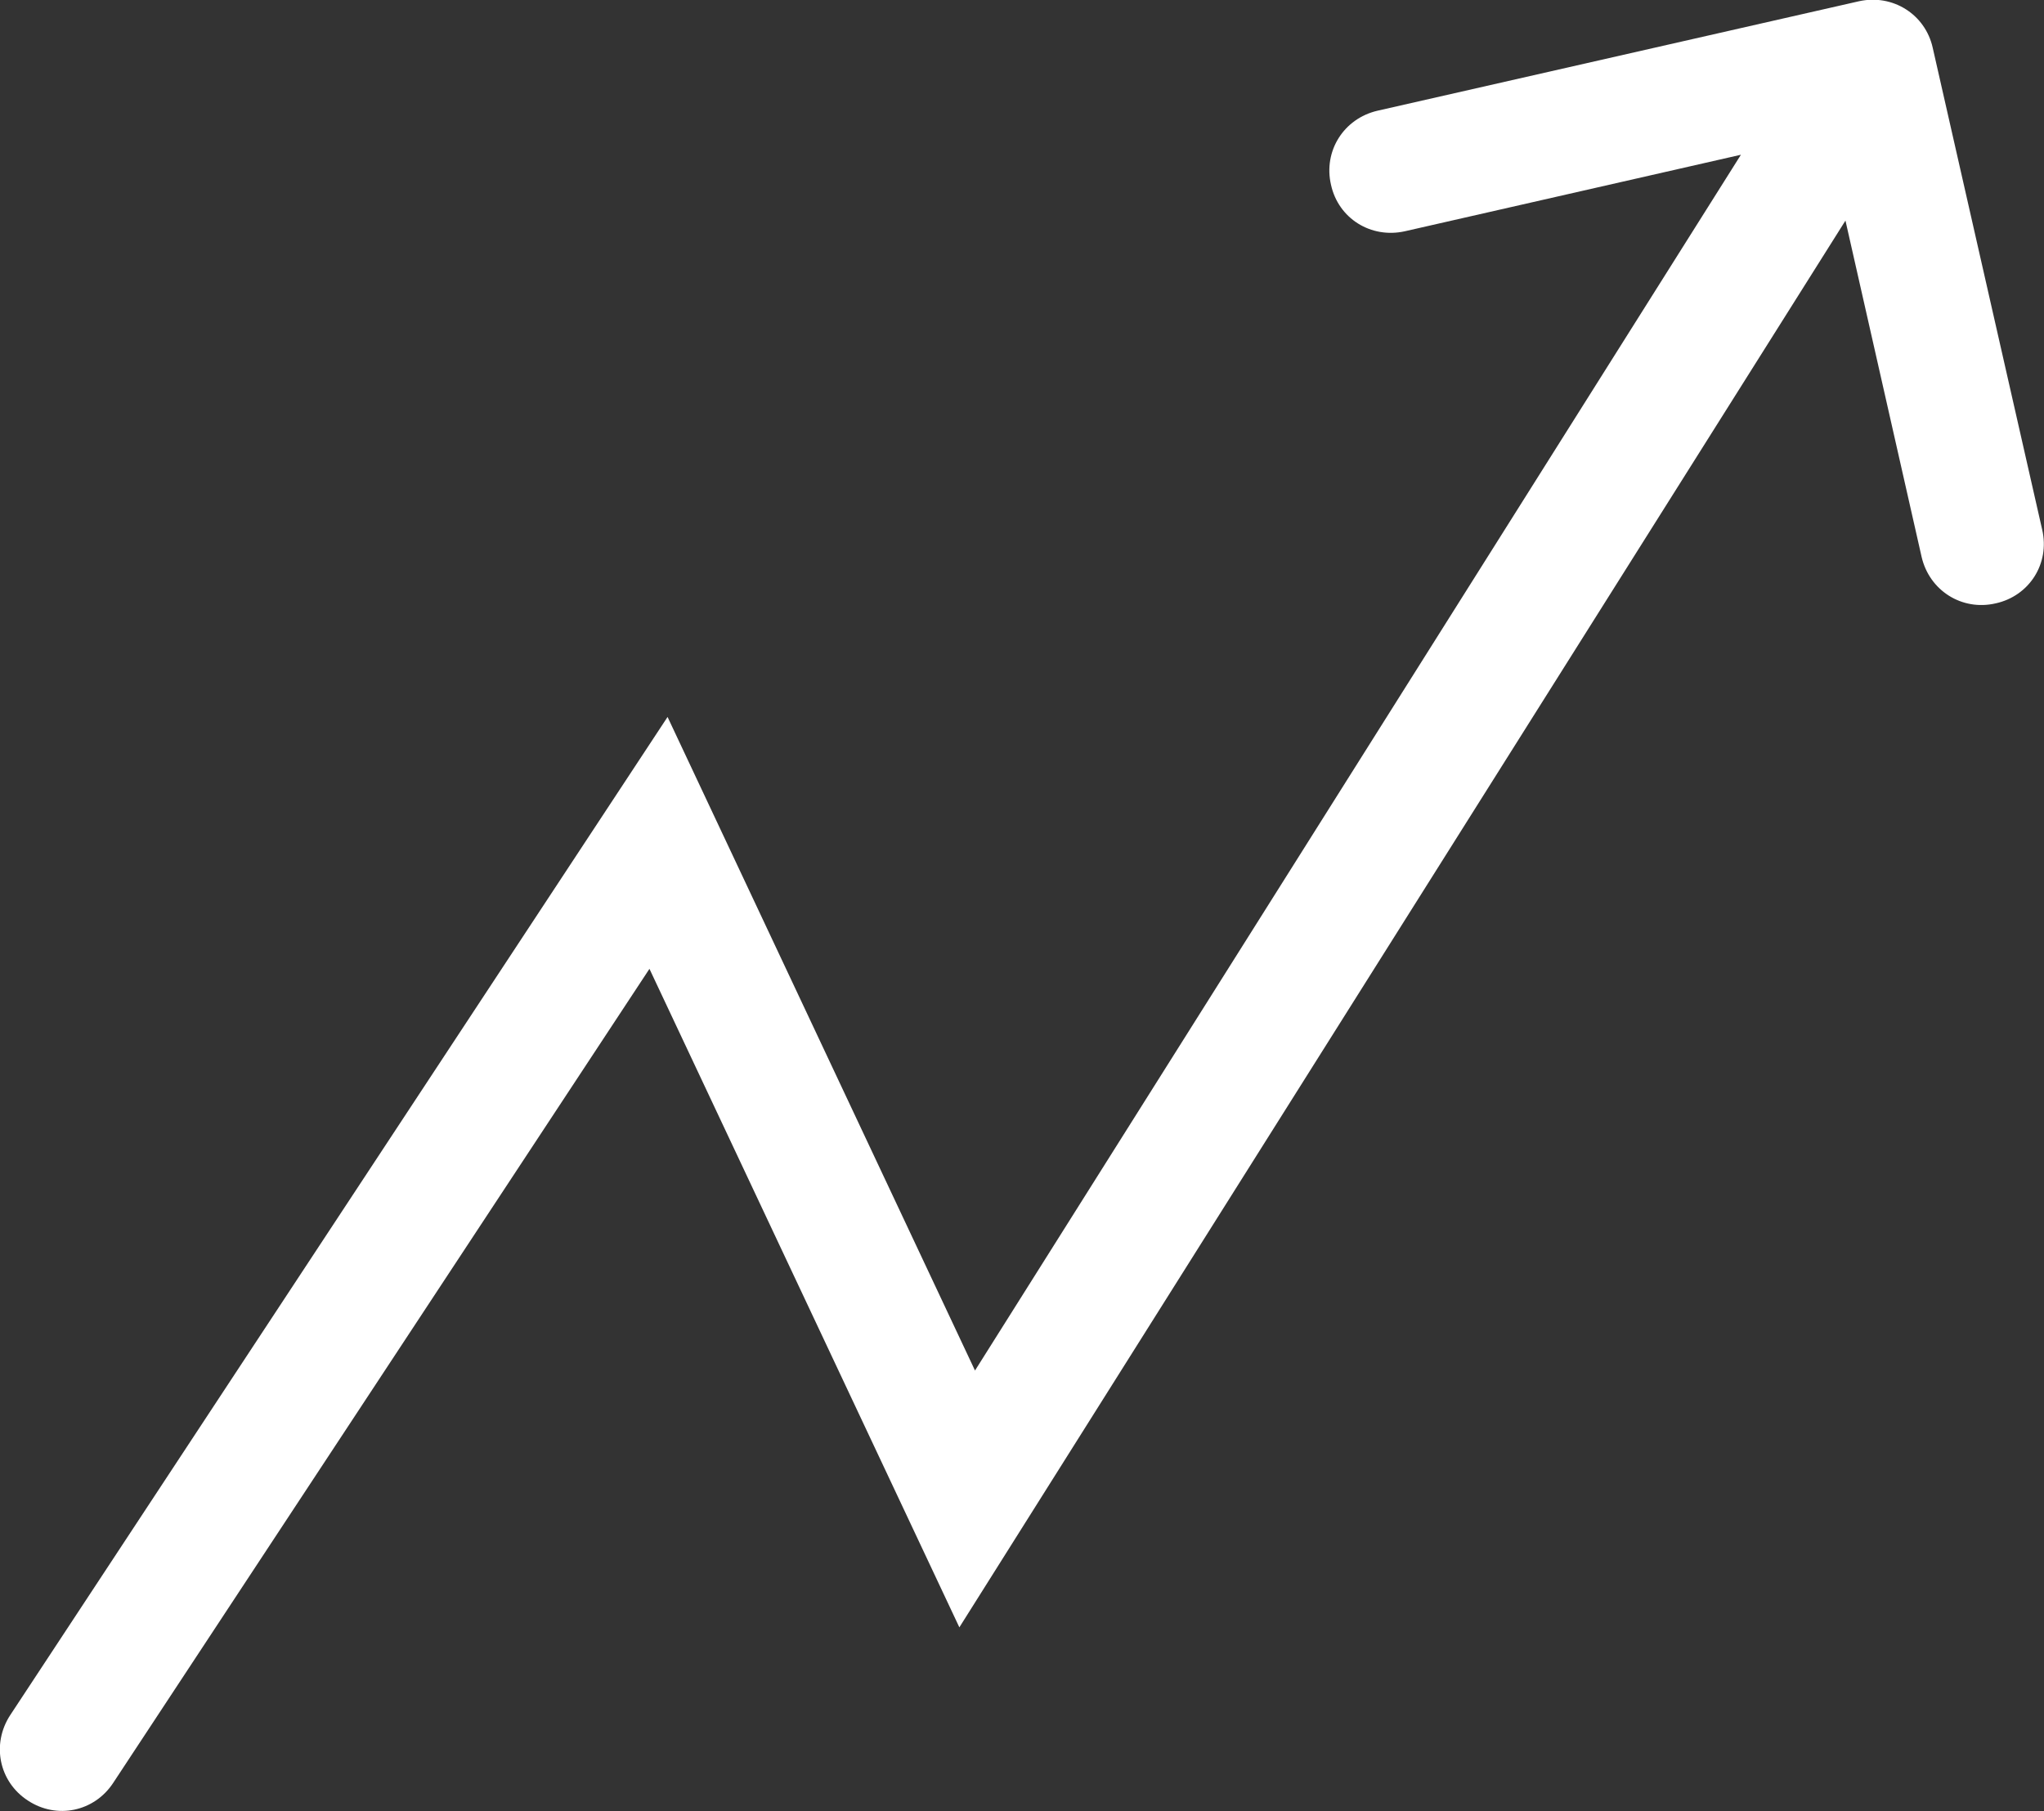 <svg width="49.664" height="44.007" viewBox="0 0 49.664 44.007" fill="none" xmlns="http://www.w3.org/2000/svg" xmlns:xlink="http://www.w3.org/1999/xlink">
	<rect x="0" y="0" width="49.664" height="44.007" fill="#333333" stroke="none"/>
	<defs/>
	<path id="Форма 18" d="M42.3 3.76L34.13 5.62C33.31 5.8 32.52 5.31 32.34 4.49C32.15 3.67 32.65 2.88 33.47 2.69L45.17 0.03C45.99 -0.15 46.78 0.35 46.96 1.16L49.62 12.87C49.81 13.69 49.31 14.48 48.49 14.66C47.67 14.85 46.88 14.35 46.69 13.53L44.84 5.36L23.31 39.54L15.78 23.54L2.75 43.32C2.29 44.02 1.38 44.21 0.68 43.75C-0.03 43.29 -0.21 42.37 0.25 41.67L16.22 17.42L23.69 33.3L42.3 3.76Z" fill="#FFFFFF" fill-opacity="1" fill-rule="evenodd"/>
</svg>
